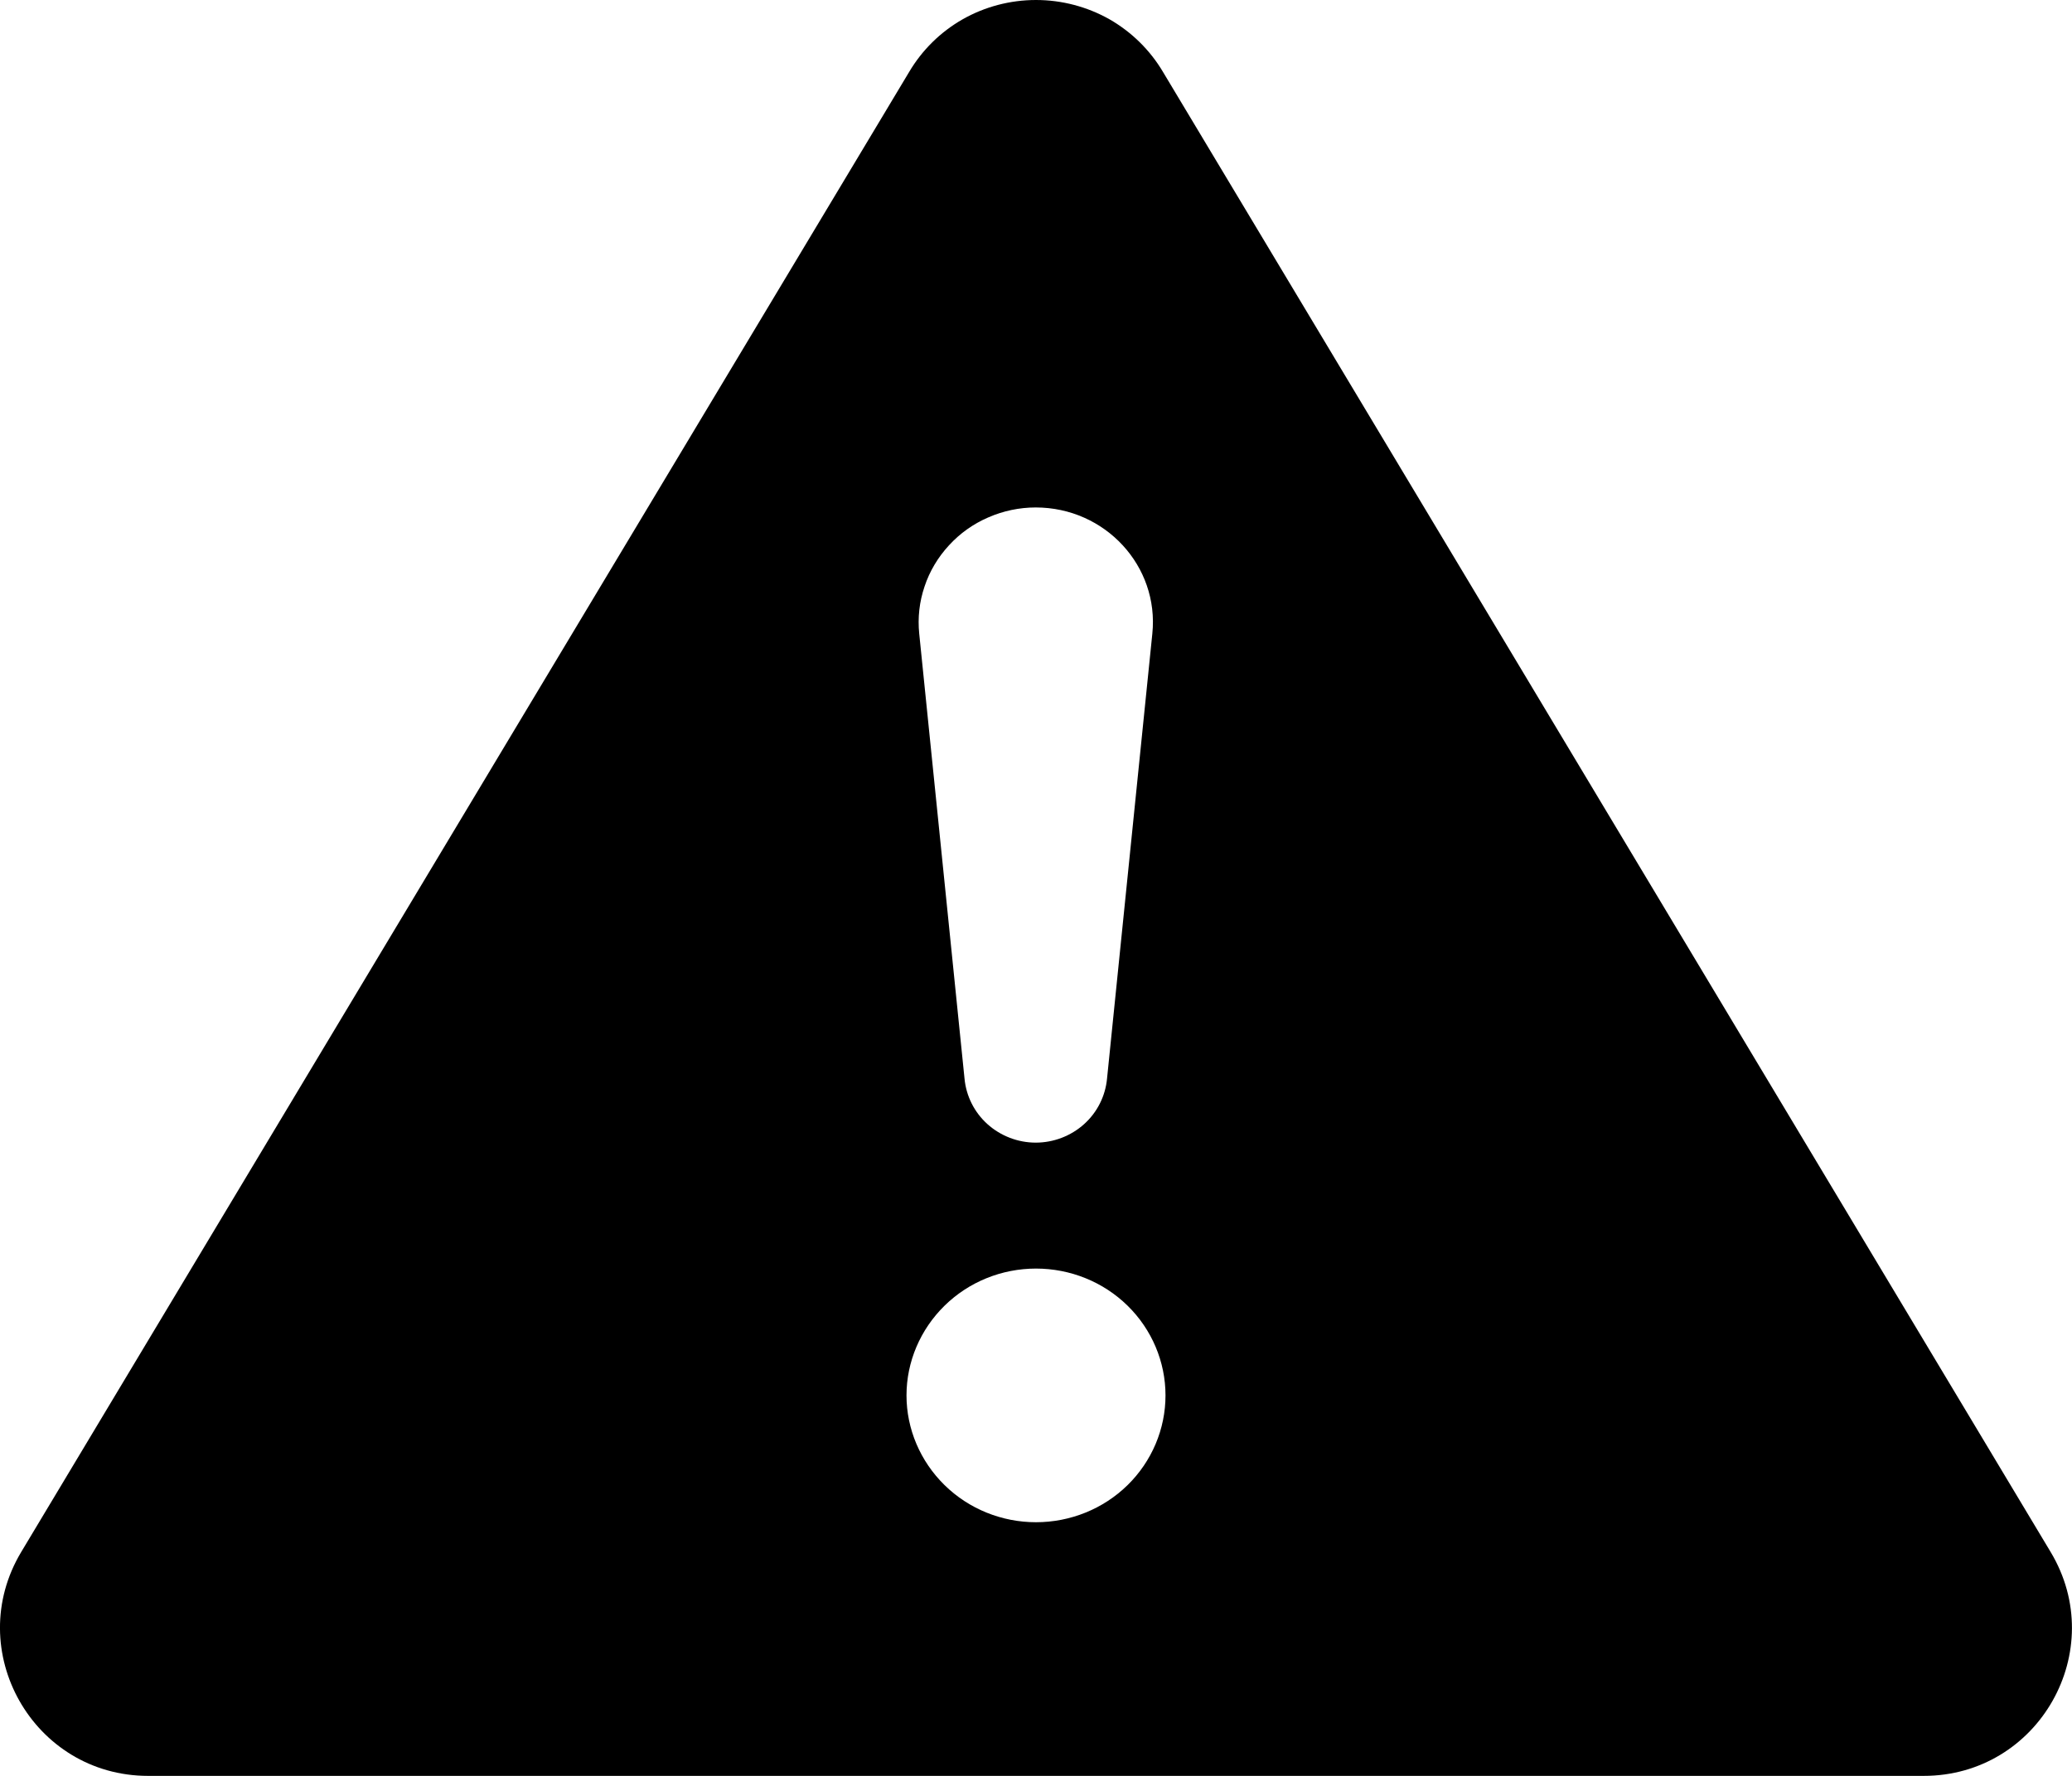 <svg width="14" height="12" viewBox="0 0 14 12" fill="currentColor" xmlns="http://www.w3.org/2000/svg">
    <path d="M7.858 0.486C7.771 0.339 7.646 0.216 7.496 0.13C7.345 0.045 7.174 0 7 0C6.826 0 6.655 0.045 6.505 0.13C6.354 0.216 6.23 0.339 6.143 0.486L0.144 10.486C-0.256 11.152 0.224 12 1.001 12H12.998C13.776 12 14.256 11.152 13.855 10.486L7.858 0.486ZM6.998 3.429C7.467 3.429 7.833 3.825 7.786 4.282L7.48 7.288C7.469 7.406 7.414 7.516 7.325 7.596C7.236 7.676 7.119 7.721 6.998 7.721C6.878 7.721 6.761 7.676 6.672 7.596C6.583 7.516 6.528 7.406 6.517 7.288L6.211 4.282C6.2 4.174 6.212 4.066 6.247 3.963C6.281 3.86 6.338 3.765 6.412 3.685C6.486 3.604 6.576 3.54 6.678 3.496C6.779 3.452 6.888 3.429 6.998 3.429ZM7 8.572C7.232 8.572 7.455 8.662 7.619 8.823C7.783 8.984 7.875 9.202 7.875 9.429C7.875 9.656 7.783 9.874 7.619 10.035C7.455 10.196 7.232 10.286 7 10.286C6.768 10.286 6.546 10.196 6.382 10.035C6.218 9.874 6.125 9.656 6.125 9.429C6.125 9.202 6.218 8.984 6.382 8.823C6.546 8.662 6.768 8.572 7 8.572Z"/>
</svg>
